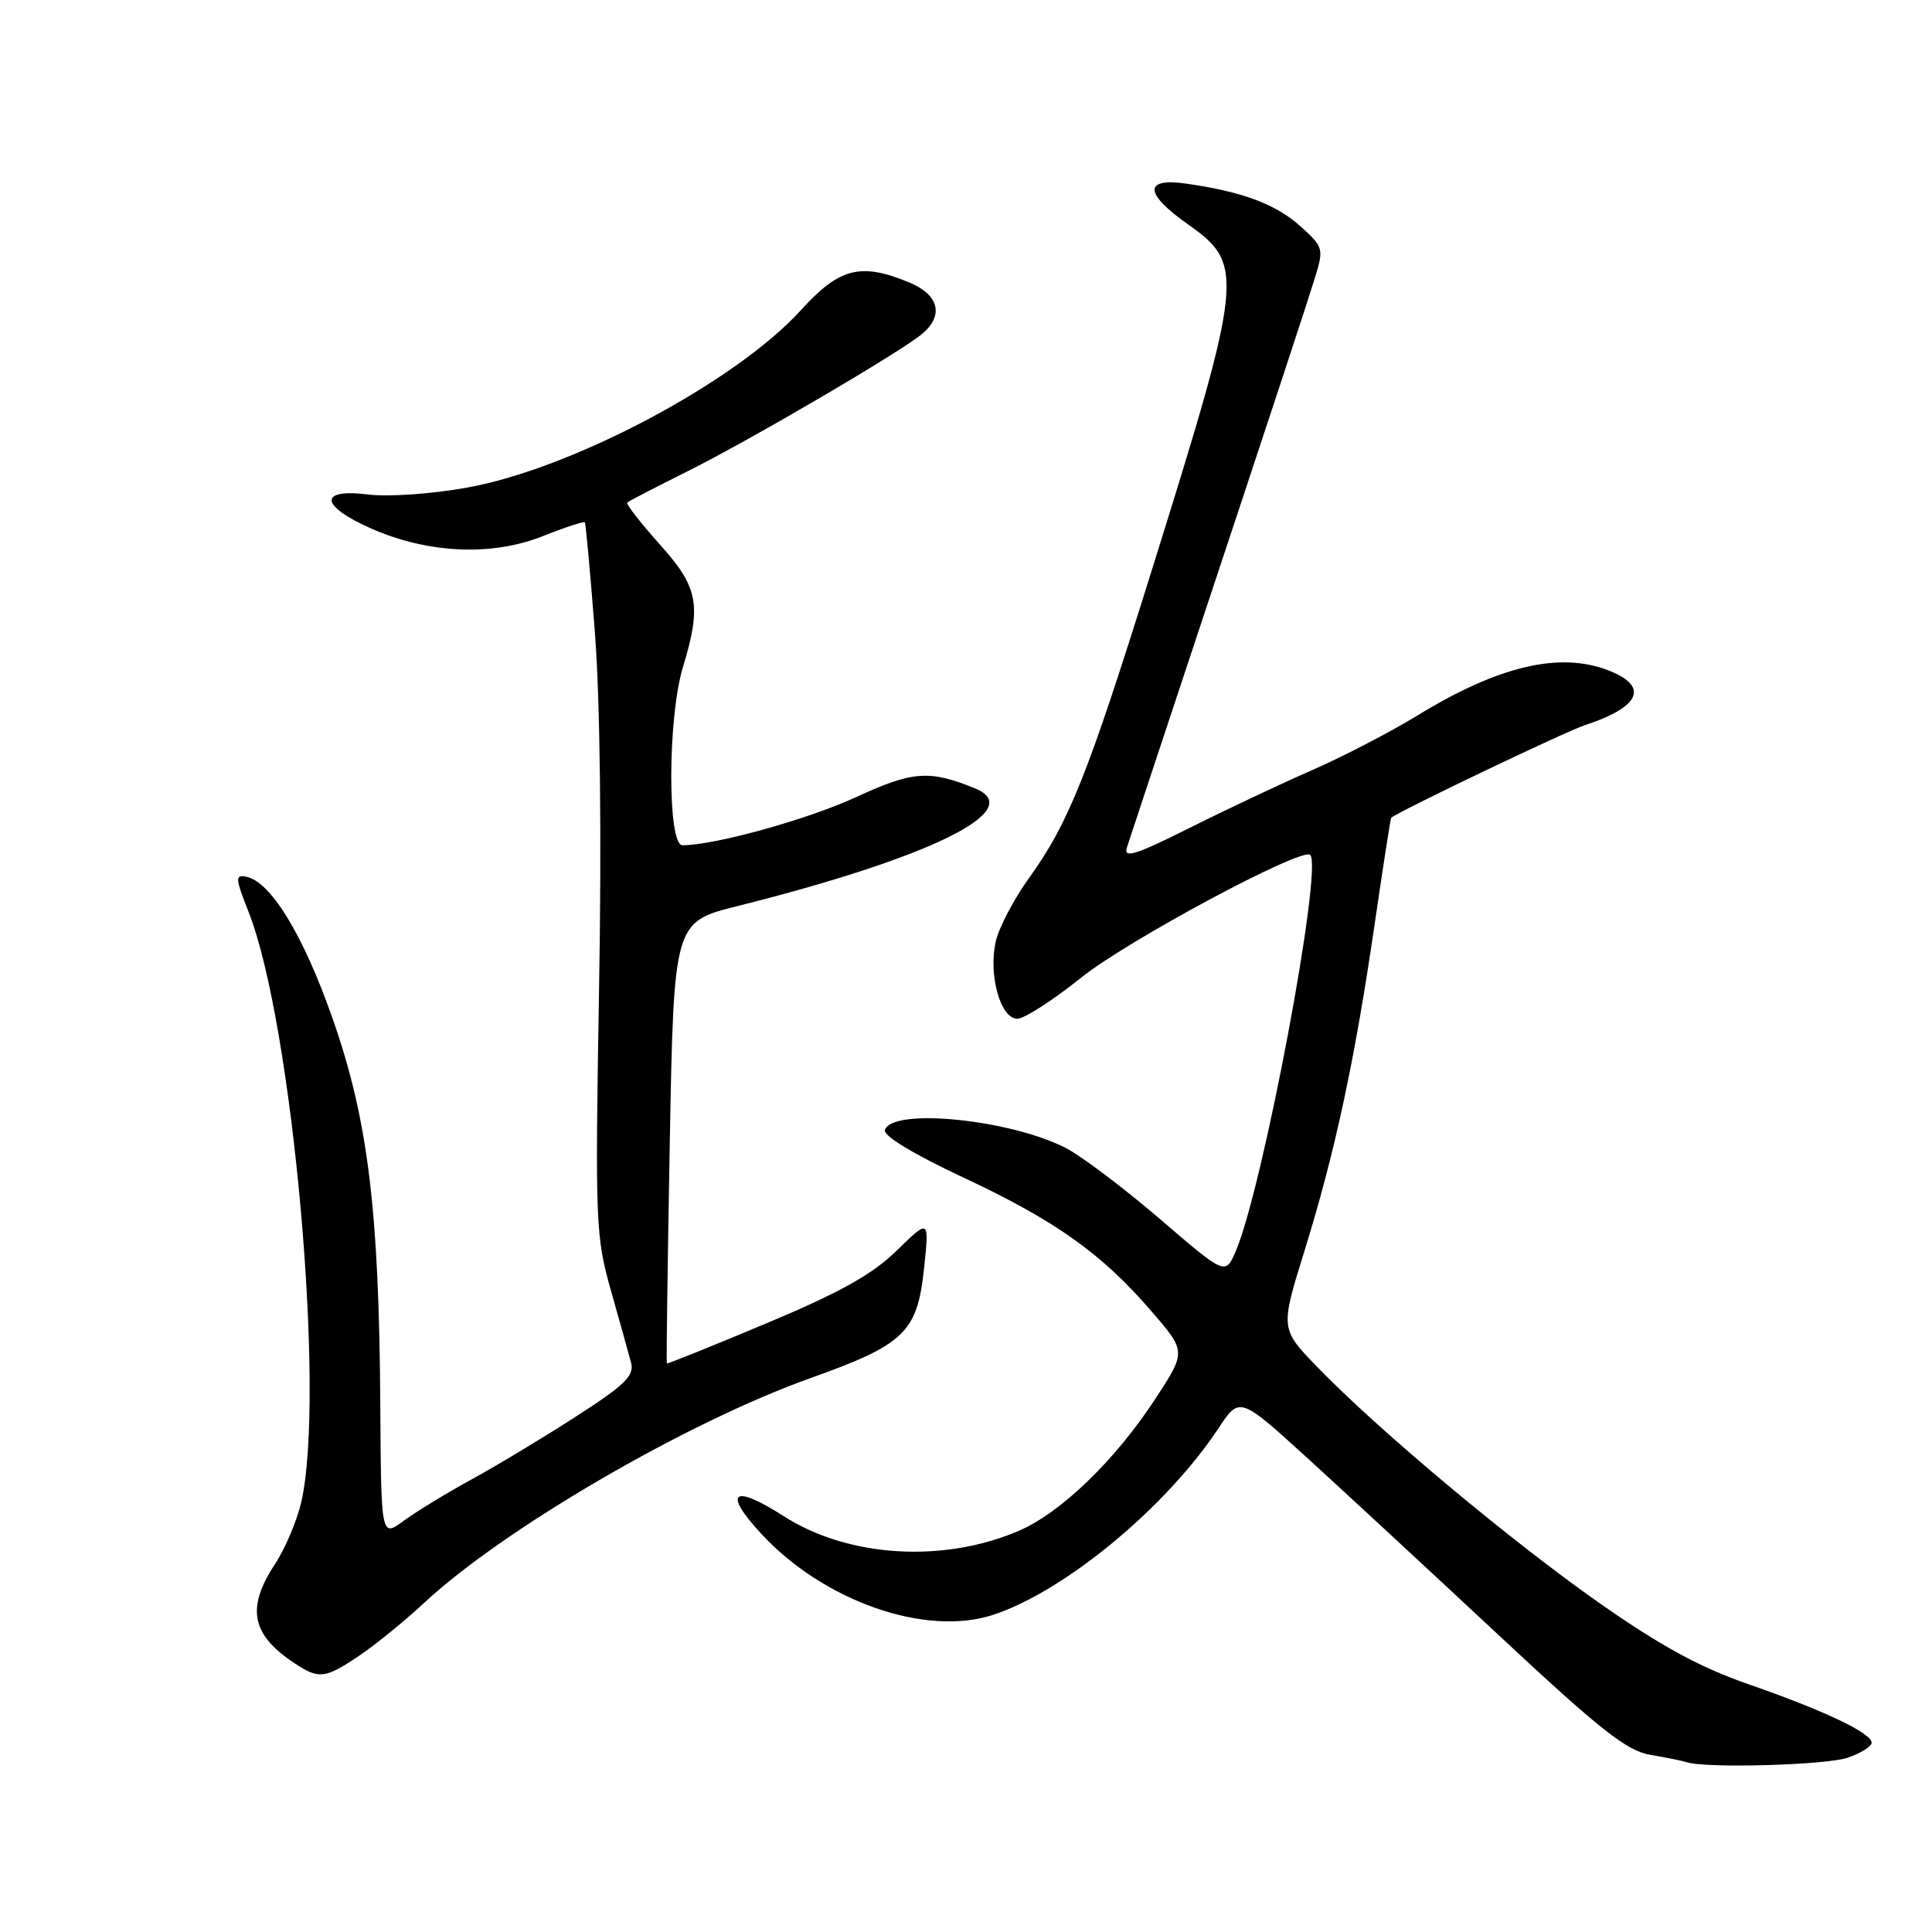 <?xml version="1.0" encoding="UTF-8" standalone="no"?>
<!DOCTYPE svg PUBLIC "-//W3C//DTD SVG 1.1//EN" "http://www.w3.org/Graphics/SVG/1.1/DTD/svg11.dtd" >
<svg xmlns="http://www.w3.org/2000/svg" xmlns:xlink="http://www.w3.org/1999/xlink" version="1.1" viewBox="0 0 256 256">
 <g >
 <path fill="currentColor"
d=" M 244.85 232.90 C 246.58 232.30 248.00 231.41 248.00 230.92 C 248.00 229.64 241.75 226.67 231.71 223.18 C 225.20 220.91 220.04 218.10 211.83 212.34 C 200.03 204.05 182.68 189.53 174.57 181.16 C 169.64 176.07 169.64 176.07 172.84 165.78 C 176.89 152.73 179.49 140.64 182.11 122.71 C 183.25 114.89 184.25 108.44 184.34 108.36 C 185.38 107.48 207.39 96.95 210.00 96.09 C 217.37 93.67 218.55 90.95 213.15 88.84 C 206.69 86.32 198.58 88.22 187.86 94.78 C 184.25 96.99 177.96 100.25 173.90 102.03 C 169.83 103.81 162.50 107.26 157.61 109.71 C 150.51 113.27 148.84 113.79 149.31 112.33 C 149.64 111.32 152.81 101.72 156.37 91.00 C 168.74 53.72 173.11 40.48 174.28 36.65 C 175.42 32.95 175.34 32.70 172.29 29.96 C 169.01 27.04 164.66 25.41 157.25 24.34 C 151.52 23.51 151.58 25.61 157.40 29.72 C 164.96 35.05 164.80 36.59 152.56 75.74 C 144.10 102.81 141.63 108.99 136.34 116.36 C 134.33 119.15 132.35 122.93 131.94 124.77 C 130.94 129.18 132.57 135.00 134.80 134.99 C 135.73 134.98 139.52 132.54 143.21 129.58 C 149.31 124.66 172.54 112.21 173.61 113.28 C 175.31 114.98 167.39 157.18 163.76 165.75 C 162.38 168.99 162.38 168.99 153.67 161.50 C 148.87 157.39 143.26 153.16 141.20 152.10 C 133.74 148.30 118.23 146.76 117.25 149.73 C 117.00 150.48 121.04 152.93 127.57 155.99 C 139.82 161.72 145.96 166.08 152.55 173.72 C 157.18 179.08 157.18 179.08 153.13 185.29 C 147.82 193.44 140.59 200.44 135.00 202.84 C 124.99 207.15 112.36 206.37 103.85 200.90 C 97.14 196.60 95.72 197.65 100.81 203.17 C 109.10 212.17 122.64 216.92 131.61 213.97 C 141.08 210.86 154.54 199.72 161.45 189.26 C 164.25 185.02 164.25 185.02 173.30 193.26 C 178.27 197.79 189.66 208.34 198.62 216.70 C 212.10 229.28 215.55 232.00 218.70 232.53 C 220.79 232.88 222.95 233.32 223.50 233.50 C 225.97 234.34 242.02 233.89 244.85 232.90 Z  M 47.61 219.38 C 49.75 217.94 53.61 214.80 56.19 212.40 C 66.78 202.54 91.07 188.42 107.46 182.58 C 119.89 178.15 121.56 176.52 122.45 168.00 C 123.13 161.50 123.13 161.50 118.82 165.71 C 115.55 168.89 111.33 171.25 101.50 175.37 C 94.35 178.37 88.44 180.75 88.36 180.66 C 88.28 180.57 88.46 167.38 88.75 151.34 C 89.29 122.17 89.29 122.17 97.72 120.06 C 123.35 113.63 136.12 107.33 129.25 104.49 C 123.20 102.00 120.95 102.15 113.51 105.59 C 107.07 108.57 94.71 112.00 90.43 112.00 C 88.42 112.00 88.46 95.09 90.49 88.41 C 92.99 80.15 92.55 77.83 87.37 72.07 C 84.83 69.24 82.91 66.77 83.12 66.58 C 83.33 66.39 86.88 64.56 91.00 62.50 C 99.35 58.35 119.54 46.52 122.25 44.19 C 125.09 41.76 124.40 39.07 120.53 37.45 C 114.07 34.75 111.24 35.46 106.15 41.07 C 97.53 50.58 75.83 62.12 61.89 64.61 C 57.19 65.46 51.41 65.86 48.75 65.52 C 42.14 64.70 42.40 67.05 49.25 70.06 C 56.76 73.35 65.14 73.72 71.88 71.06 C 74.84 69.88 77.37 69.06 77.49 69.21 C 77.62 69.37 78.23 76.03 78.84 84.00 C 79.52 92.94 79.73 110.96 79.38 131.00 C 78.85 162.06 78.92 163.83 80.95 171.00 C 82.12 175.12 83.32 179.43 83.62 180.57 C 84.07 182.28 82.81 183.52 76.33 187.69 C 72.02 190.47 65.80 194.22 62.50 196.02 C 59.20 197.82 55.15 200.30 53.50 201.51 C 50.50 203.72 50.50 203.72 50.39 186.11 C 50.23 160.22 48.74 148.21 44.02 134.82 C 40.16 123.84 35.86 116.81 32.63 116.17 C 31.14 115.88 31.17 116.35 32.94 120.84 C 38.78 135.66 43.17 184.76 39.93 199.00 C 39.36 201.47 37.80 205.18 36.45 207.23 C 32.61 213.07 33.29 216.57 38.97 220.35 C 42.26 222.54 43.05 222.45 47.61 219.38 Z "/>
</g>
</svg>